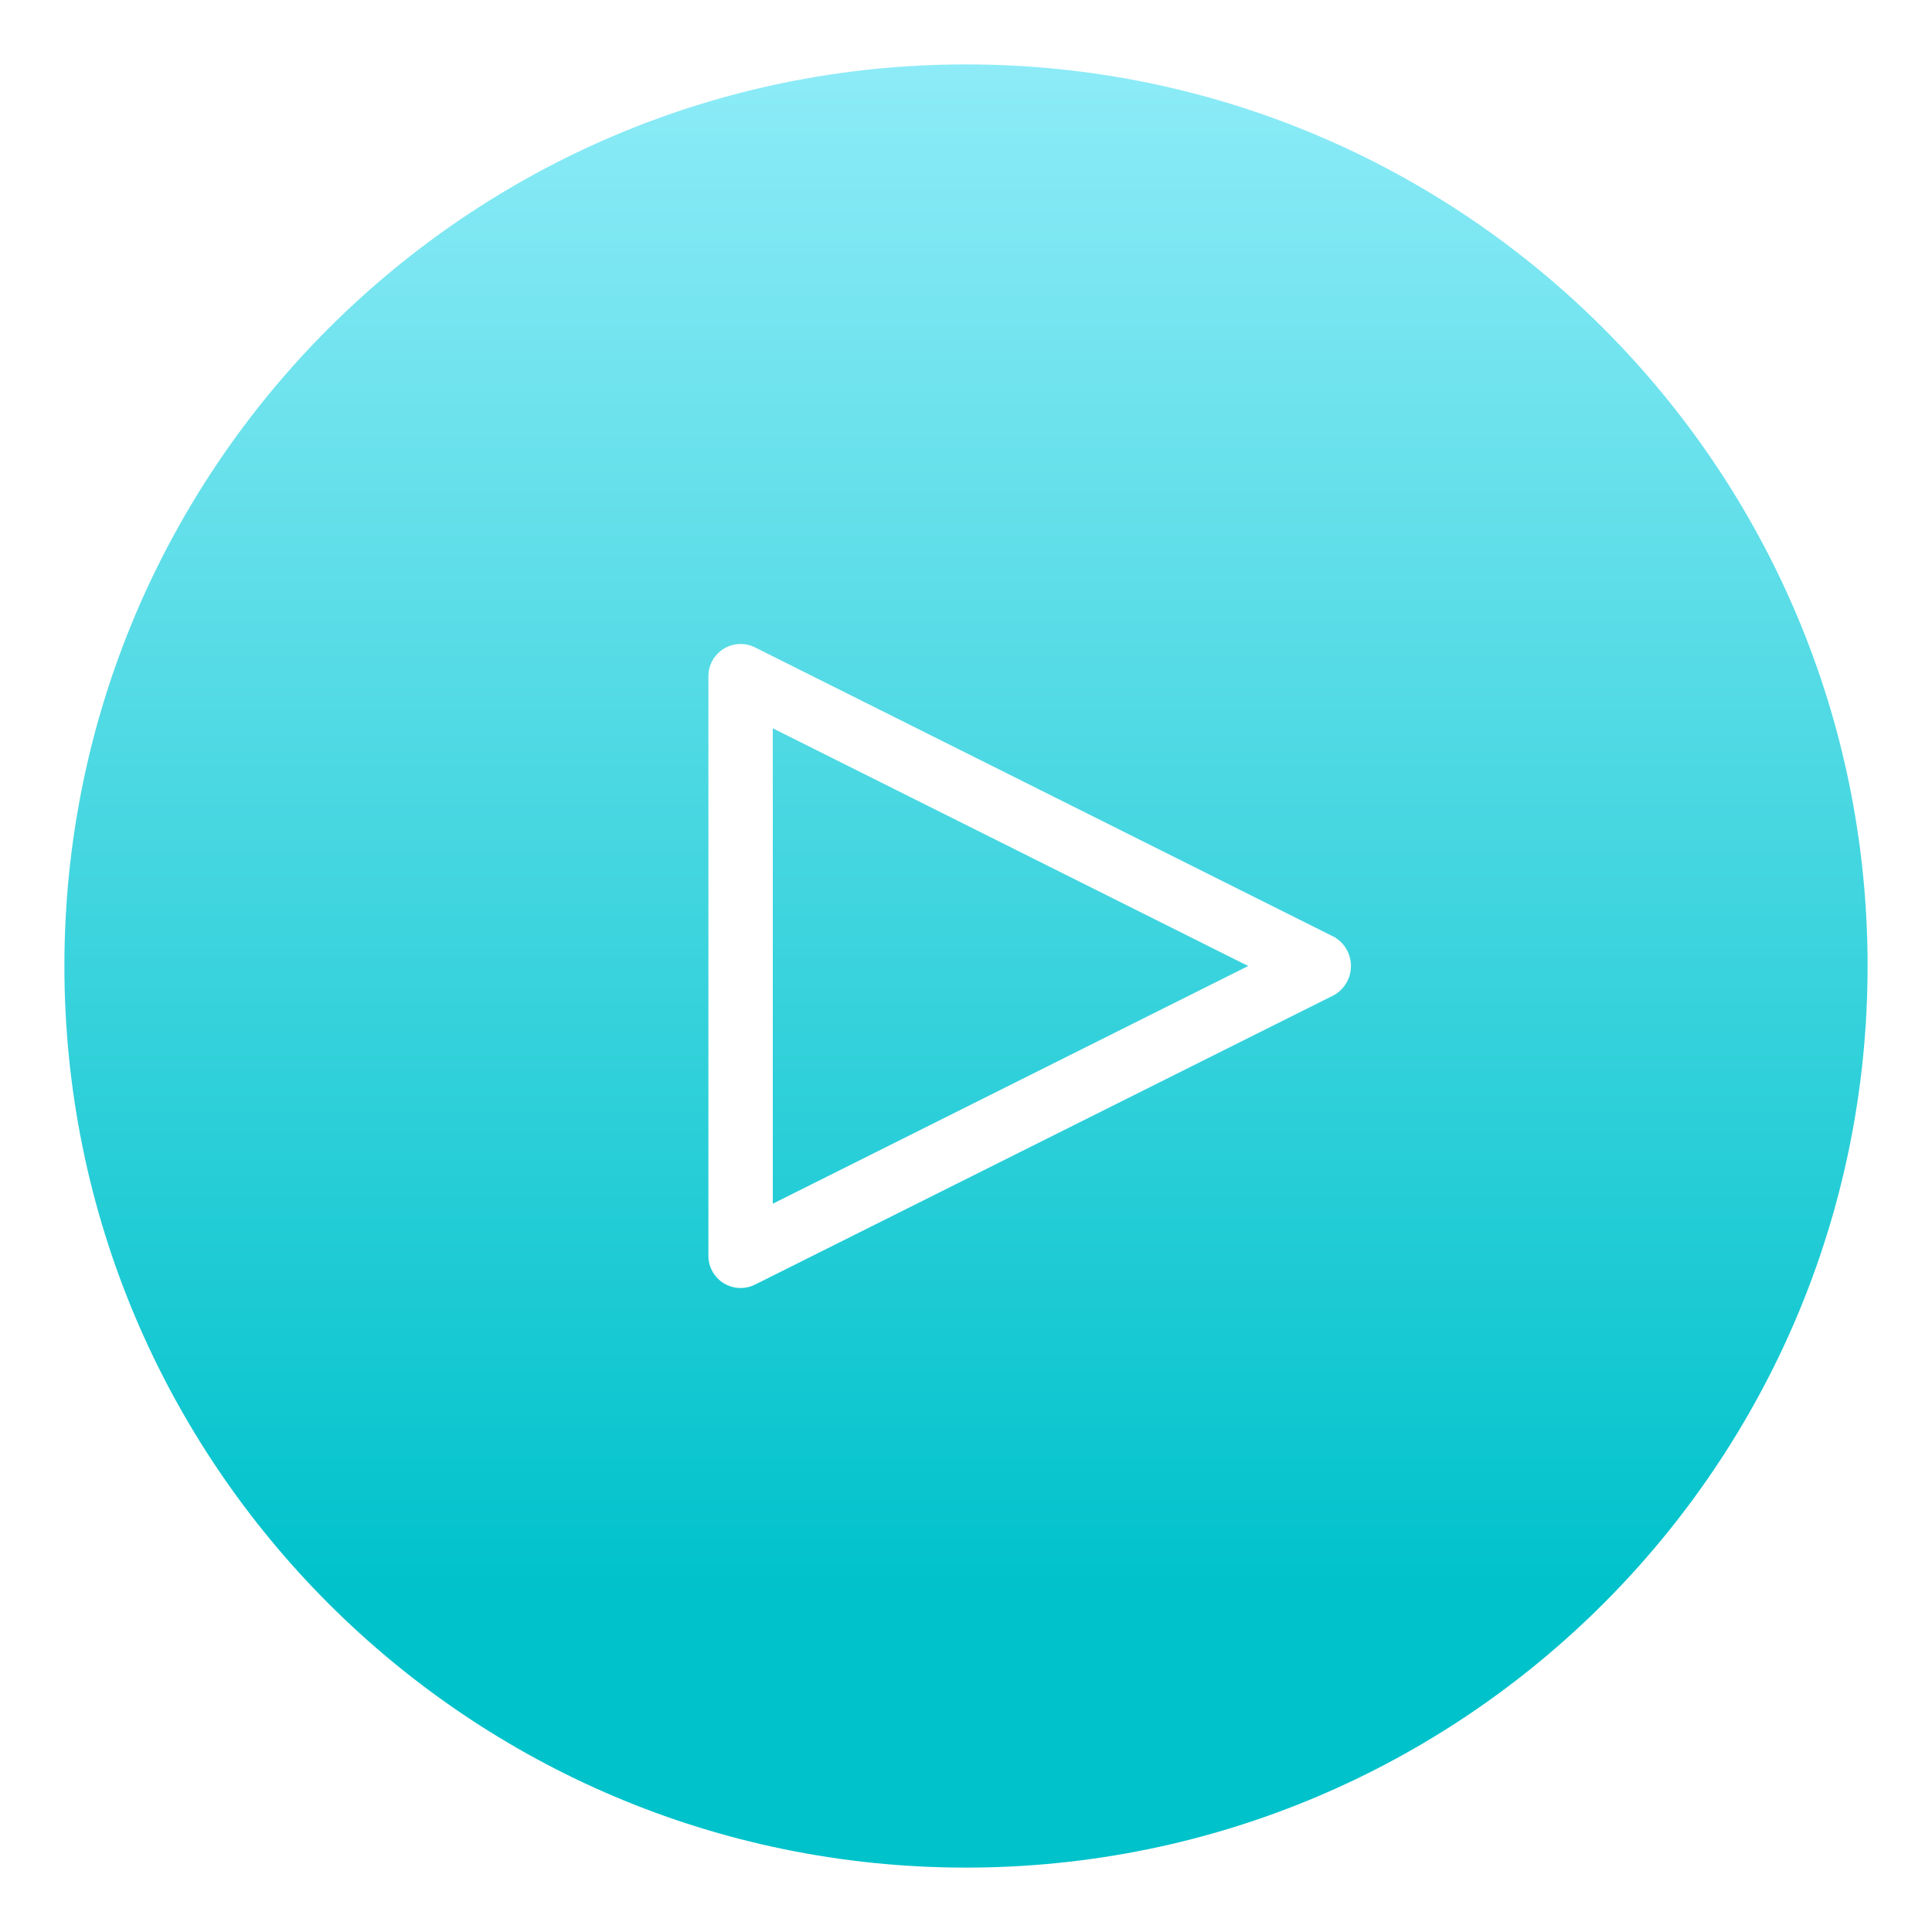 <svg width="60" height="60" viewBox="0 0 60 60" fill="none" xmlns="http://www.w3.org/2000/svg">
<g filter="url(#filter0_d_1433_593)">
<path d="M58 30C58 45.464 45.464 58 30 58C14.536 58 2 45.464 2 30C2 14.536 14.536 2 30 2C45.464 2 58 14.536 58 30Z" fill="url(#paint0_linear_1433_593)"/>
</g>
<path d="M22 21L22 39C22 39.17 22.044 39.338 22.126 39.487C22.209 39.636 22.329 39.761 22.474 39.851C22.619 39.941 22.785 39.992 22.955 39.999C23.125 40.007 23.295 39.971 23.447 39.895L41.447 30.895C41.602 30.803 41.73 30.672 41.819 30.515C41.909 30.358 41.955 30.18 41.955 30C41.955 29.82 41.909 29.642 41.819 29.485C41.73 29.328 41.602 29.197 41.447 29.105L23.447 20.105C23.295 20.029 23.125 19.993 22.955 20C22.785 20.008 22.619 20.059 22.474 20.149C22.329 20.239 22.209 20.364 22.126 20.513C22.044 20.662 22 20.829 22 21ZM38.764 30L24 37.382L24 22.618L38.764 30Z" fill="white"/>
<defs>
<filter id="filter0_d_1433_593" x="0" y="0" width="60" height="60" filterUnits="userSpaceOnUse" color-interpolation-filters="sRGB">
<feFlood flood-opacity="0" result="BackgroundImageFix"/>
<feColorMatrix in="SourceAlpha" type="matrix" values="0 0 0 0 0 0 0 0 0 0 0 0 0 0 0 0 0 0 127 0" result="hardAlpha"/>
<feOffset/>
<feGaussianBlur stdDeviation="1"/>
<feComposite in2="hardAlpha" operator="out"/>
<feColorMatrix type="matrix" values="0 0 0 0 0 0 0 0 0 0.761 0 0 0 0 0.796 0 0 0 1 0"/>
<feBlend mode="normal" in2="BackgroundImageFix" result="effect1_dropShadow_1433_593"/>
<feBlend mode="normal" in="SourceGraphic" in2="effect1_dropShadow_1433_593" result="shape"/>
</filter>
<linearGradient id="paint0_linear_1433_593" x1="19" y1="-6.5" x2="19" y2="49.5" gradientUnits="userSpaceOnUse">
<stop stop-color="#A6F3FF"/>
<stop offset="1" stop-color="#00C2CB"/>
</linearGradient>
</defs>
</svg>
